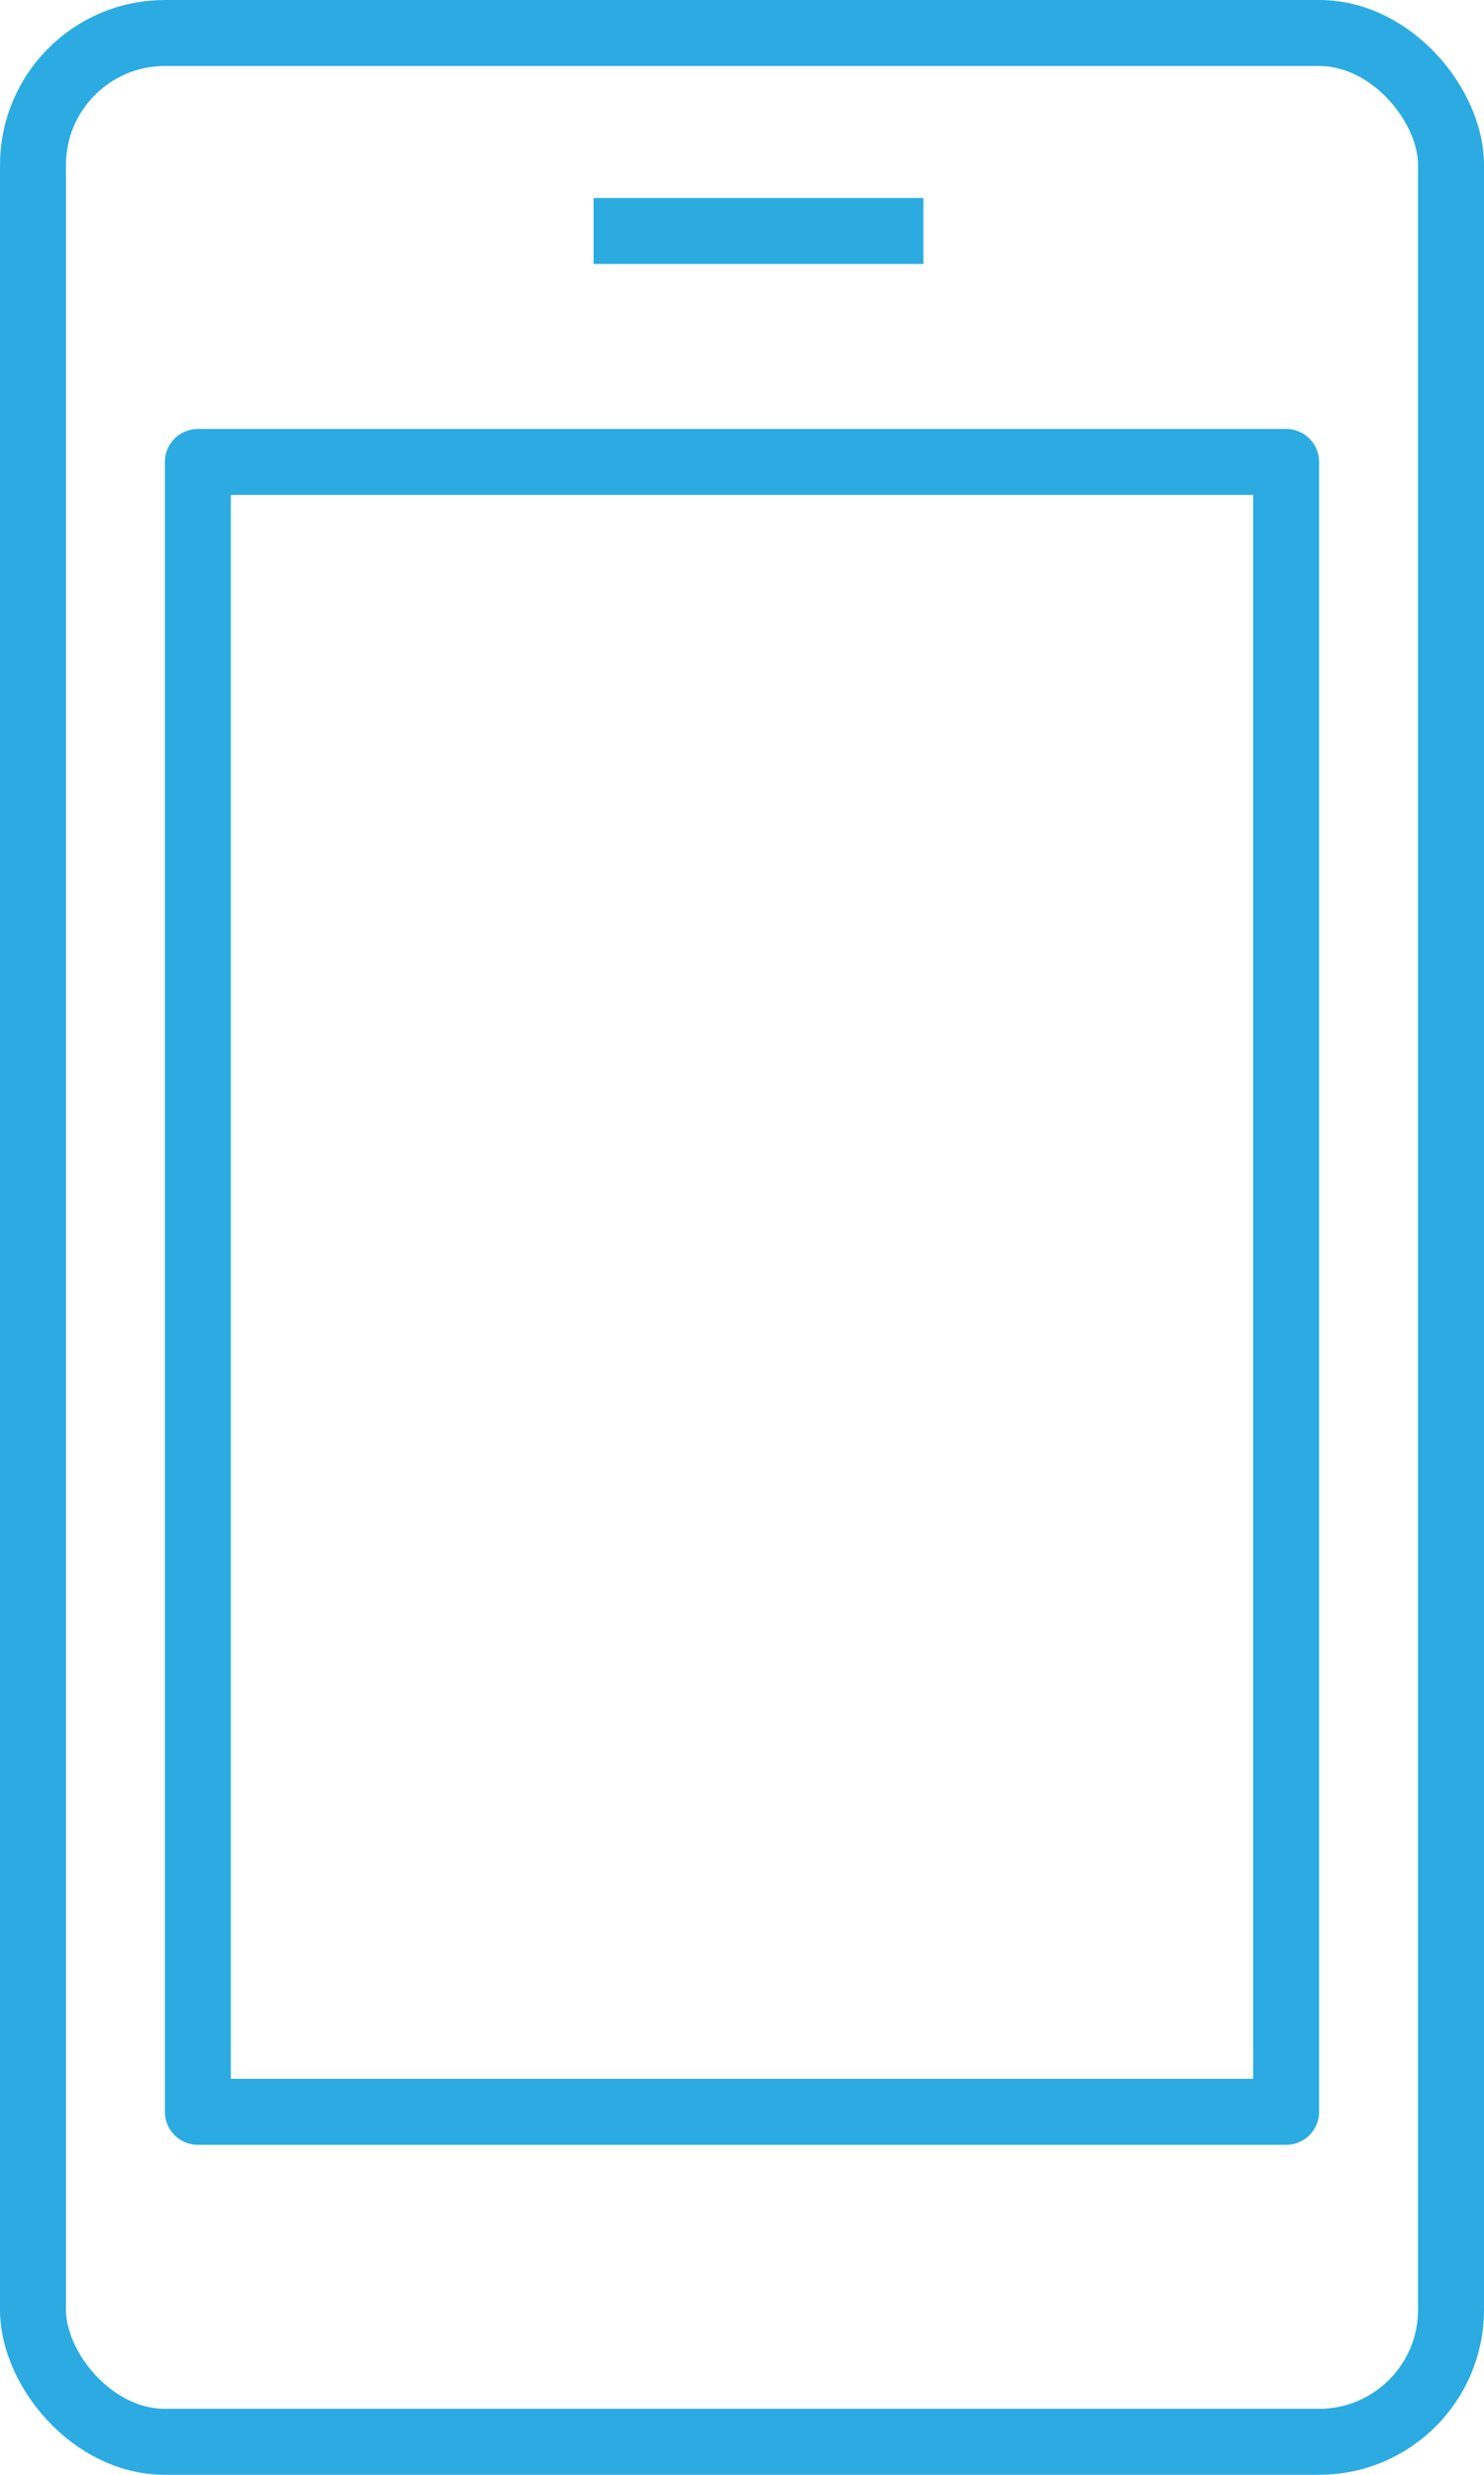 <svg xmlns="http://www.w3.org/2000/svg" viewBox="0 0 45 75">
  <g fill="none" fill-rule="evenodd" transform="translate(1 1)">
    <path fill="#2CABE1" d="M17 5h10v2H17z"/>
    <path stroke="#2BABE2" stroke-width="2" d="M5 13h33v50H5z" stroke-linejoin="round"/>
    <rect width="43" height="73" stroke="#2BABE2" stroke-width="2" stroke-linejoin="round" rx="4"/>
  </g>
</svg>